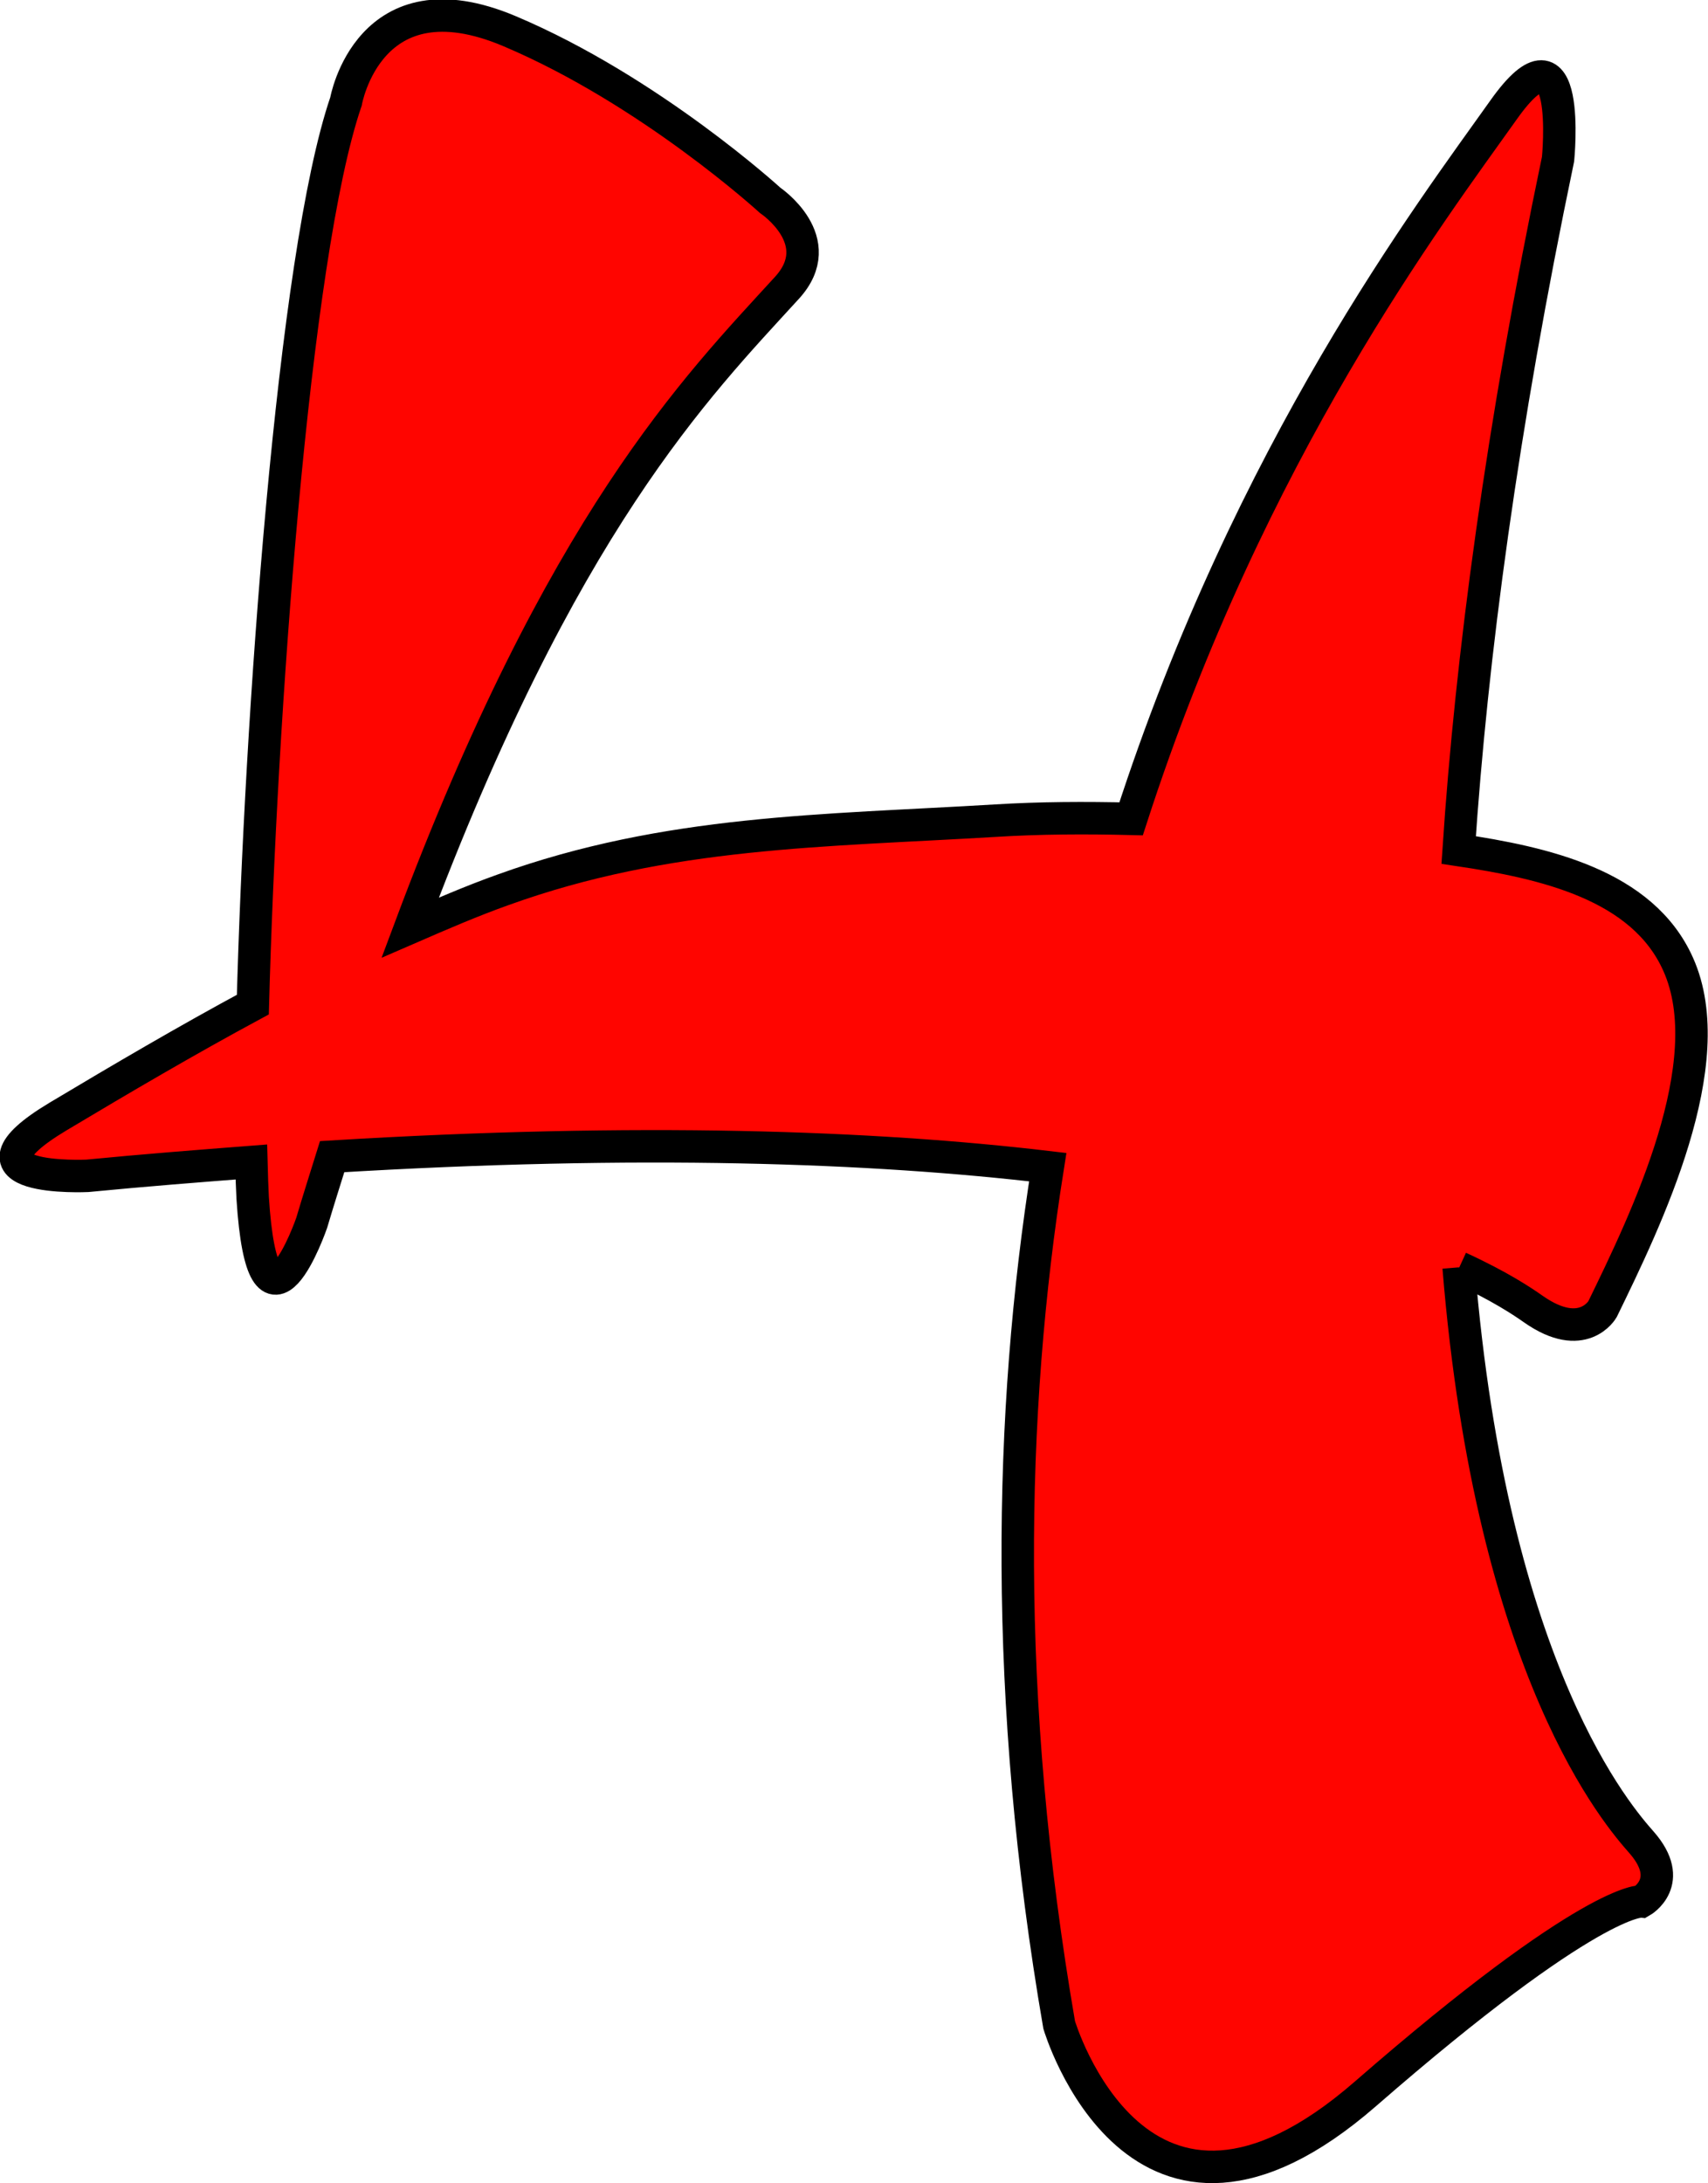 <?xml version="1.0" encoding="UTF-8" standalone="no"?>
<!-- Created with Inkscape (http://www.inkscape.org/) -->

<svg
   xmlns:dc="http://purl.org/dc/elements/1.1/"
   xmlns:cc="http://creativecommons.org/ns#"
   xmlns:rdf="http://www.w3.org/1999/02/22-rdf-syntax-ns#"
   xmlns:svg="http://www.w3.org/2000/svg"
   xmlns="http://www.w3.org/2000/svg"
   xmlns:sodipodi="http://sodipodi.sourceforge.net/DTD/sodipodi-0.dtd"
   xmlns:inkscape="http://www.inkscape.org/namespaces/inkscape"
   width="9.261mm"
   height="11.833mm"
   viewBox="0 0 9.261 11.833"
   version="1.1"
   id="svg4642"
   inkscape:version="0.92.3 (2405546, 2018-03-11)"
   sodipodi:docname="R4.svg">
  <defs
     id="defs4636" />
  <sodipodi:namedview
     id="base"
     pagecolor="#ffffff"
     bordercolor="#666666"
     borderopacity="1.0"
     inkscape:pageopacity="0.0"
     inkscape:pageshadow="2"
     inkscape:zoom="15.839192"
     inkscape:cx="2.6668255"
     inkscape:cy="19.887819"
     inkscape:document-units="mm"
     inkscape:current-layer="layer1"
     showgrid="false"
     inkscape:window-width="2160"
     inkscape:window-height="1346"
     inkscape:window-x="-11"
     inkscape:window-y="-11"
     inkscape:window-maximized="1" />
  <g
     inkscape:label="Livello 1"
     inkscape:groupmode="layer"
     id="layer1"
     transform="translate(-86.005,-130.169)">
    <path
       d="m 93.917,137.039 c 0.22,0.101 0.345,0.185 0.403,0.226 0.268,0.187 0.374,0 0.374,0 0.237,-0.486 0.65,-1.336 0.41,-1.87 -0.193,-0.432 -0.728,-0.55 -1.19,-0.619 0.07,-1.048 0.234,-2.285 0.539,-3.745 0,0 0.079,-0.794 -0.295,-0.267 -0.393,0.554 -1.372,1.839 -2.02,3.843 -0.247,-0.006 -0.494,-0.005 -0.736,0.01 -0.929,0.056 -1.778,0.053 -2.67,0.375 -0.171,0.061 -0.337,0.133 -0.503,0.205 0.822,-2.197 1.553,-2.932 2.043,-3.468 0.234,-0.256 -0.091,-0.474 -0.091,-0.474 0,0 -0.649,-0.594 -1.413,-0.917 -0.764,-0.323 -0.887,0.381 -0.887,0.381 -0.287,0.838 -0.464,3.361 -0.505,4.895 -0.358,0.193 -0.709,0.399 -1.057,0.607 -0.595,0.357 0.16,0.321 0.16,0.321 0.309,-0.03 0.604,-0.053 0.889,-0.075 0.002,0.075 0.004,0.14 0.007,0.195 0.057,0.896 0.32,0.135 0.32,0.135 0.037,-0.125 0.074,-0.24 0.111,-0.359 1.668,-0.101 2.932,-0.055 3.88,0.057 -0.211,1.332 -0.243,2.881 0.062,4.649 0,0 0.428,1.445 1.659,0.375 1.23,-1.071 1.498,-1.044 1.498,-1.044 0,0 0.188,-0.107 0,-0.321 -0.115,-0.131 -0.811,-0.912 -0.991,-3.116"
       style="fill:#ff0500;fill-opacity:1;fill-rule:nonzero;stroke:#000000;stroke-width:0.176;stroke-miterlimit:4;stroke-dasharray:none;stroke-opacity:1"
       id="path1271"
       inkscape:connector-curvature="0" />
  </g>
</svg>
